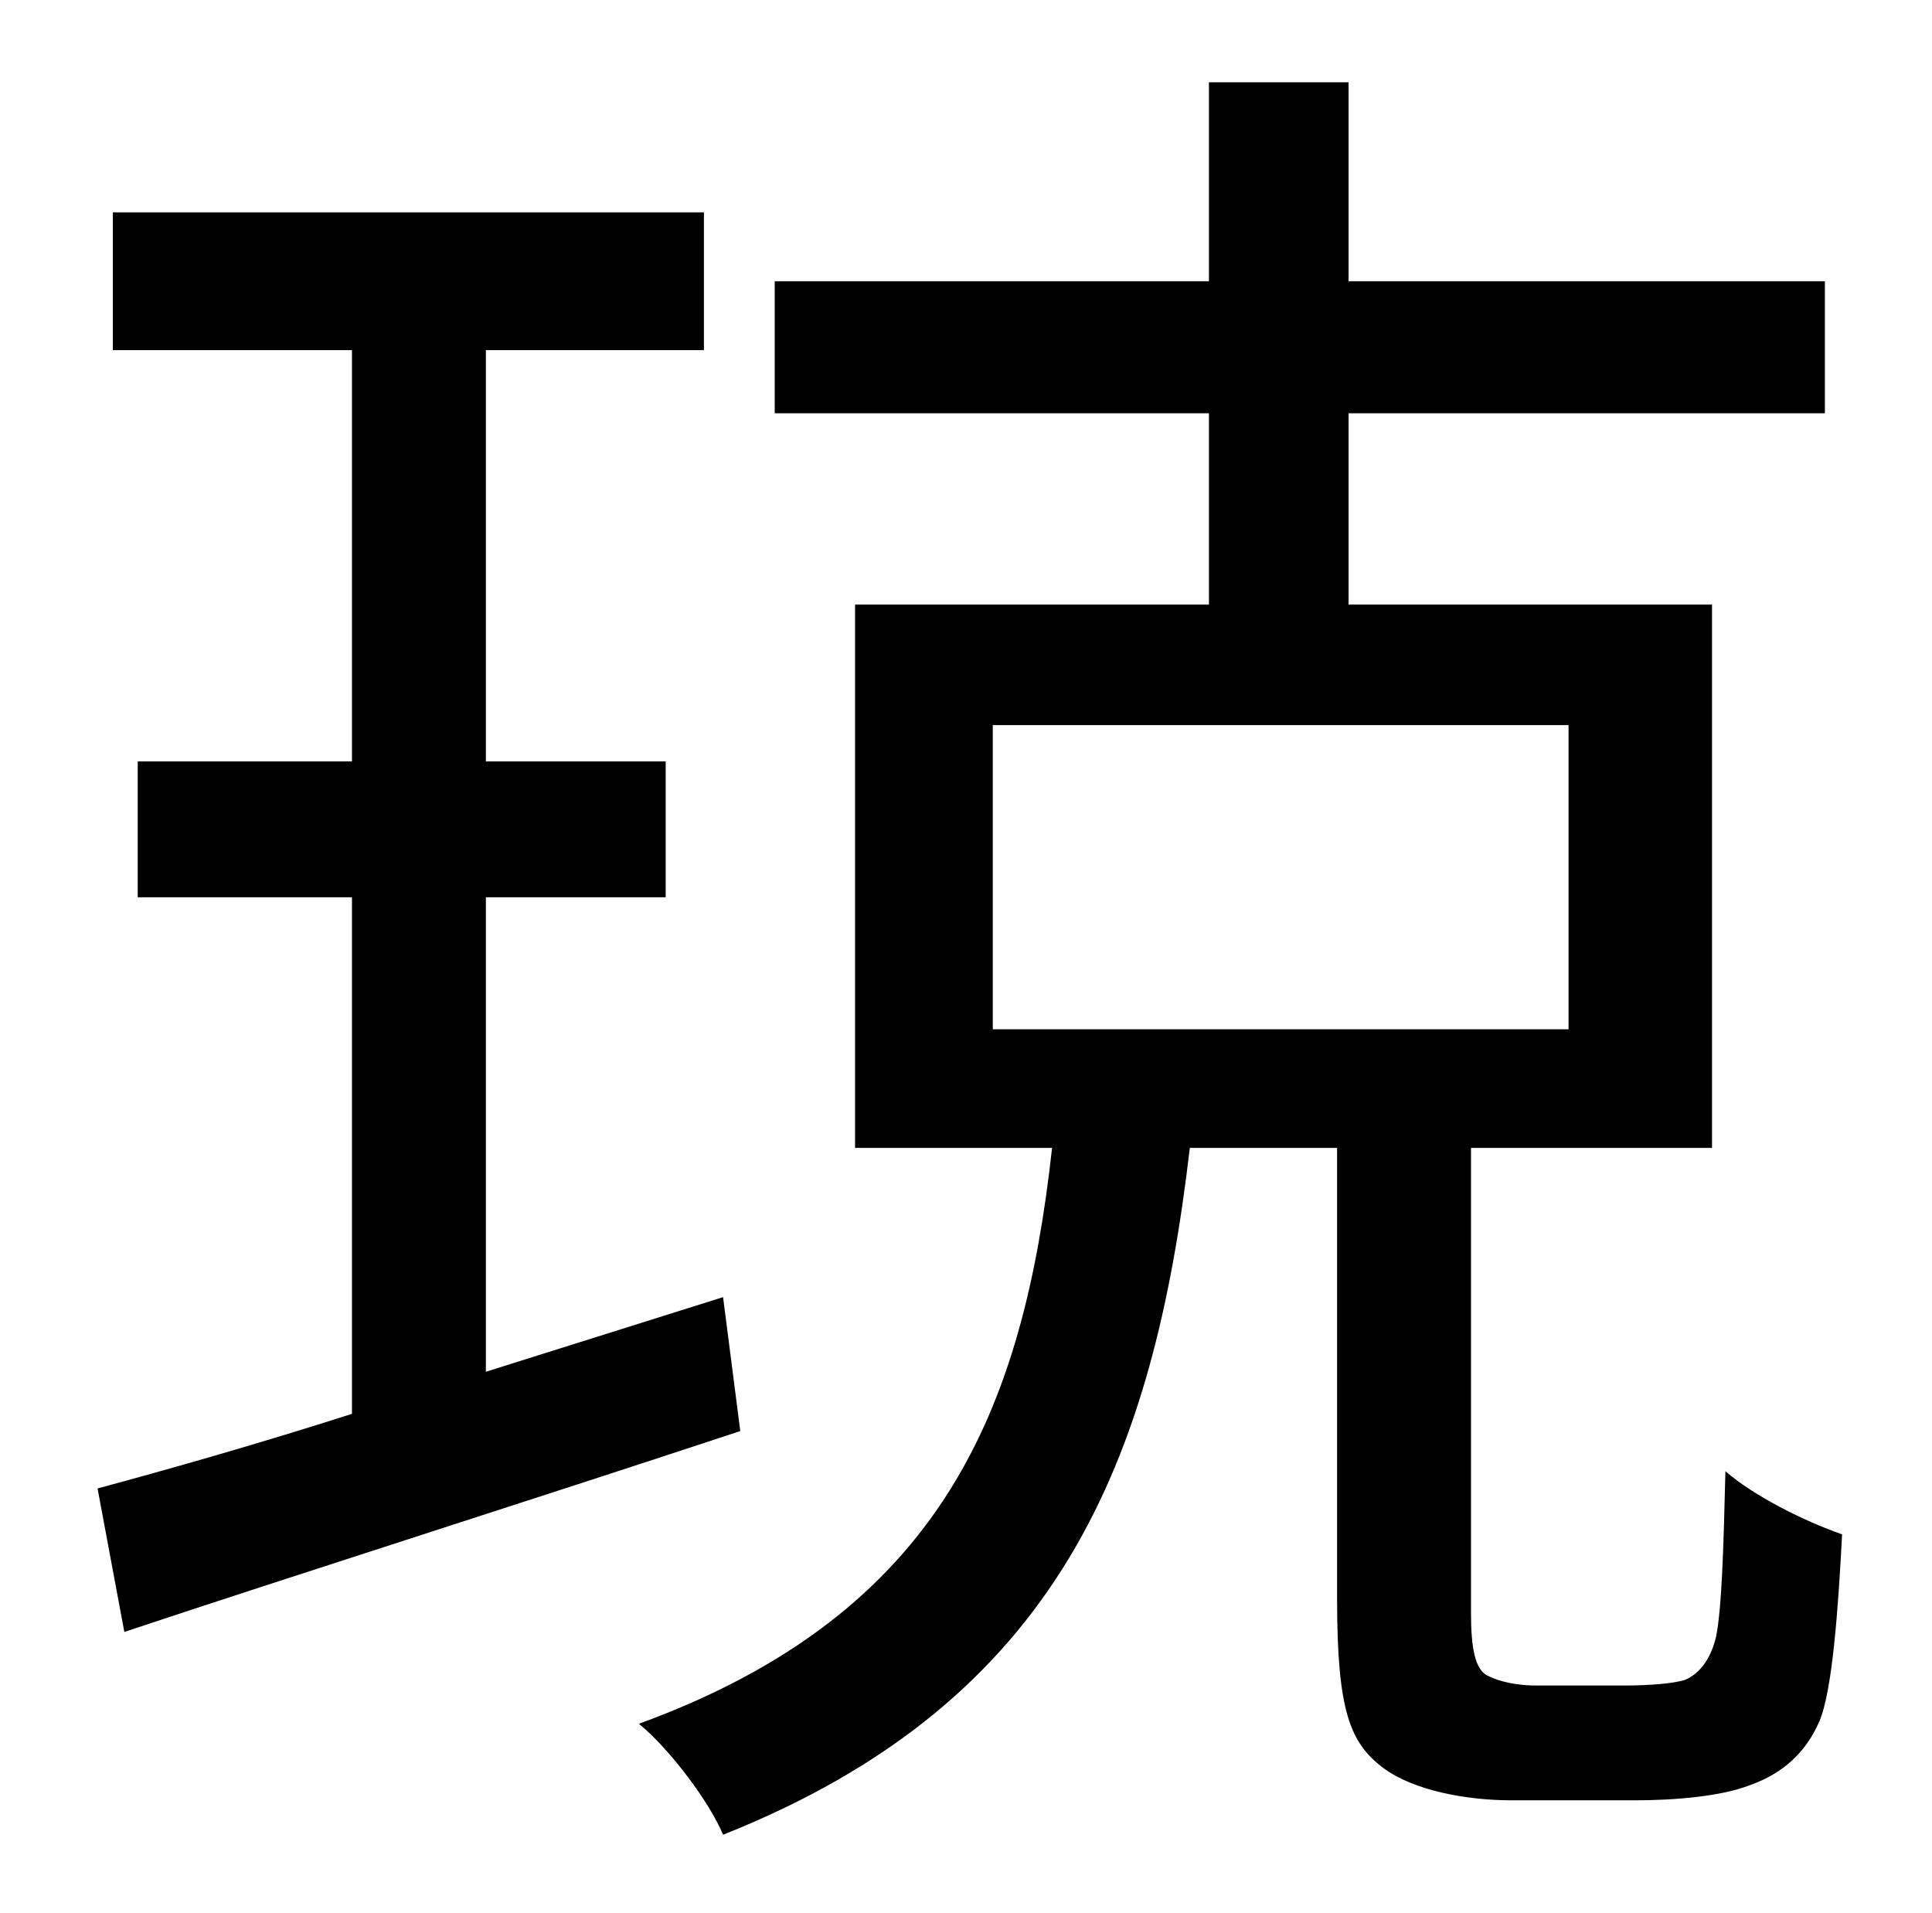<?xml version="1.0" standalone="no"?>
<!DOCTYPE svg PUBLIC "-//W3C//DTD SVG 1.1//EN" "http://www.w3.org/Graphics/SVG/1.1/DTD/svg11.dtd" >
<svg xmlns="http://www.w3.org/2000/svg" xmlns:xlink="http://www.w3.org/1999/xlink" version="1.1" viewBox="-10 0 1010 1000">
   <path fill="currentColor"
d="M368 678l9 70c-112 37 -232 75 -322 105l-14 -75c37 -10 83 -23 133 -39v-270h-112v-71h112v-215h-125v-72h309v72h-114v215h94v71h-94v248zM509 379v159h301v-159h-301zM793 881h46c13 0 26 -1 32 -3c7 -3 13 -10 16 -22c3 -14 4 -45 5 -87c15 13 41 26 61 33
c-2 38 -5 82 -12 98s-19 27 -36 33c-15 6 -40 8 -60 8h-65c-23 0 -51 -5 -67 -17c-17 -13 -24 -29 -24 -88v-236h-77c-19 163 -68 289 -244 359c-7 -17 -28 -45 -44 -58c159 -58 201 -165 216 -301h-103v-284h185v-100h-227v-69h227v-104h73v104h249v69h-249v100h190v284
h-126v243c0 18 2 30 9 33c6 3 15 5 25 5z" />
</svg>
